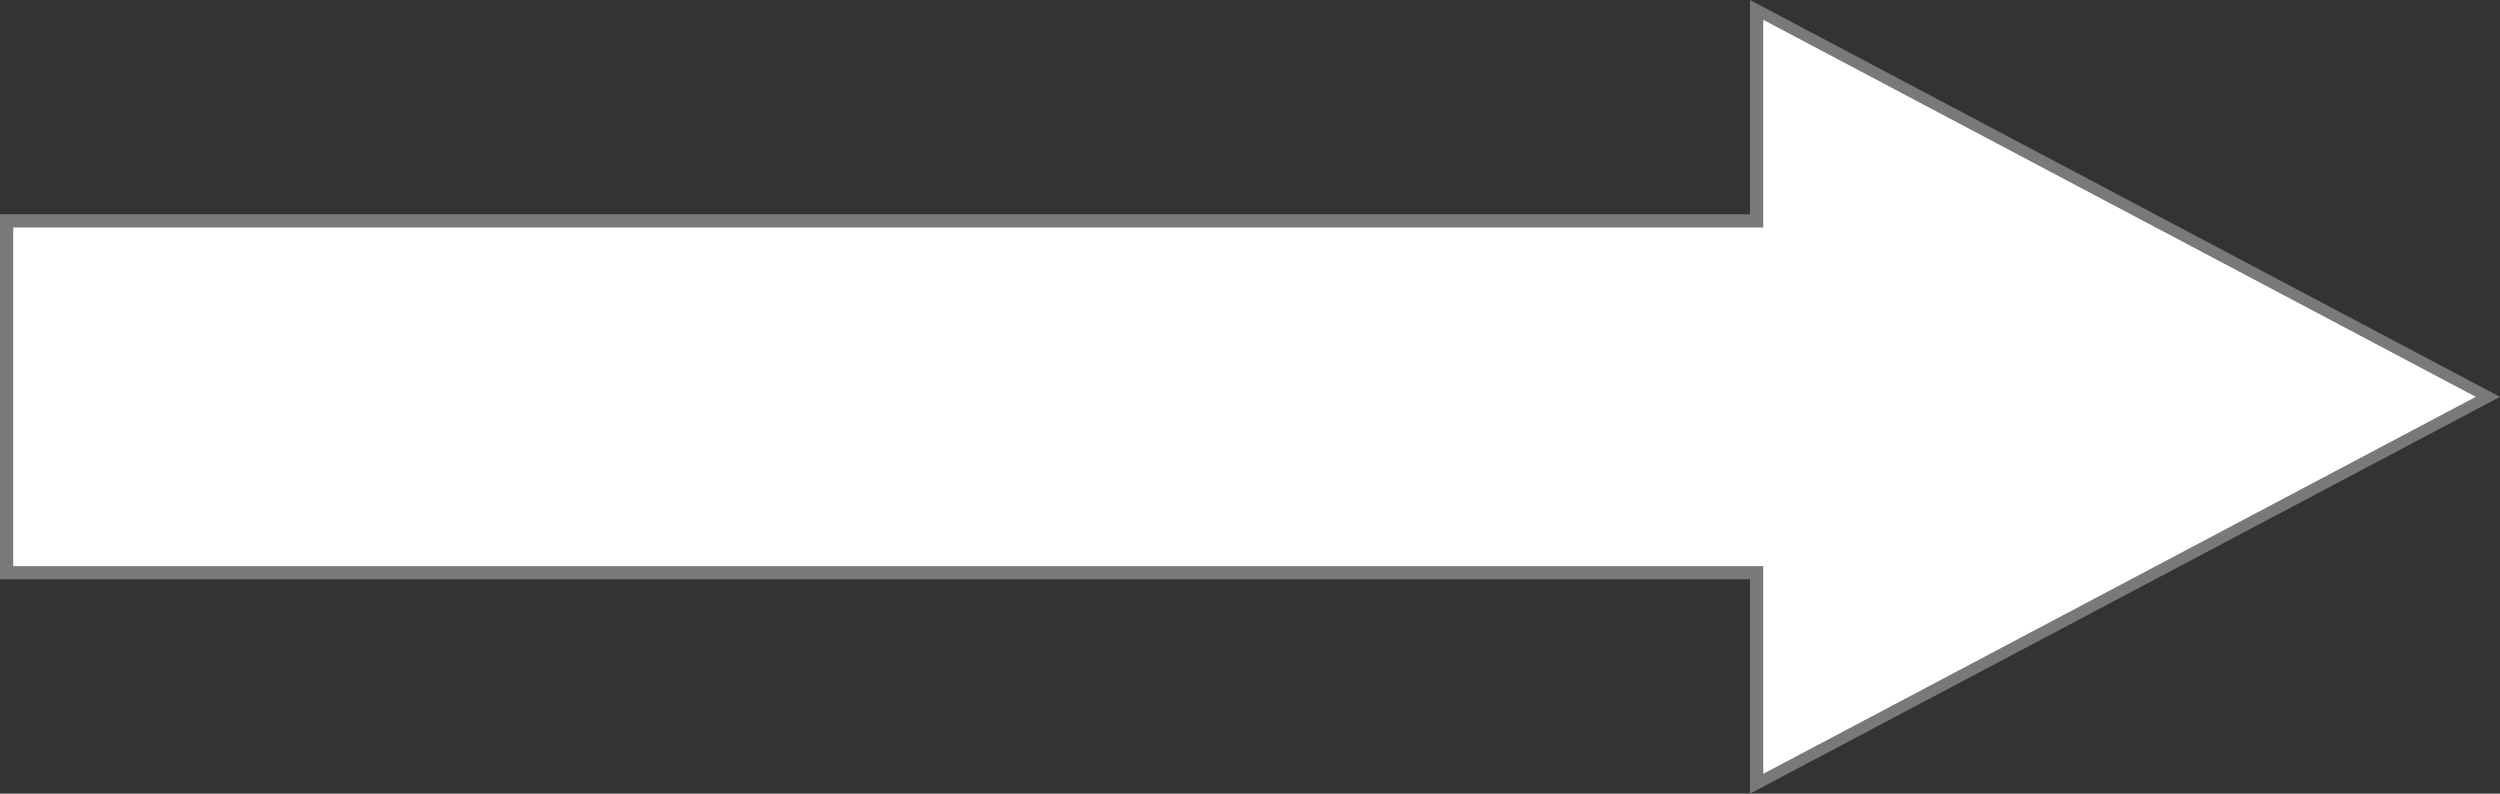 ﻿<?xml version="1.0" encoding="utf-8"?>
<svg version="1.1" xmlns:xlink="http://www.w3.org/1999/xlink" width="189px" height="60px" xmlns="http://www.w3.org/2000/svg">
  <rect width="100%" height="100%" fill="#333333" stroke="none"/>
  <g transform="matrix(1 0 0 1 -41 -416 )">
    <path d="M 173.8 475.251  L 229.085 446  L 173.8 416.749  L 173.8 432.7  L 41.5 432.7  L 41.5 459.3  L 173.8 459.3  L 173.8 475.251  Z " fill-rule="nonzero" fill="#ffffff" stroke="none" />
    <path d="M 173.3 476  L 230 446  L 173.3 416  L 173.3 432.2  L 41 432.2  L 41 459.8  L 173.3 459.8  L 173.3 476  Z M 228.17 446  L 174.3 474.503  L 174.3 458.8  L 42 458.8  L 42 433.2  L 174.3 433.2  L 174.3 417.497  L 228.17 446  Z " fill-rule="nonzero" fill="#797979" stroke="none" />
  </g>
</svg>